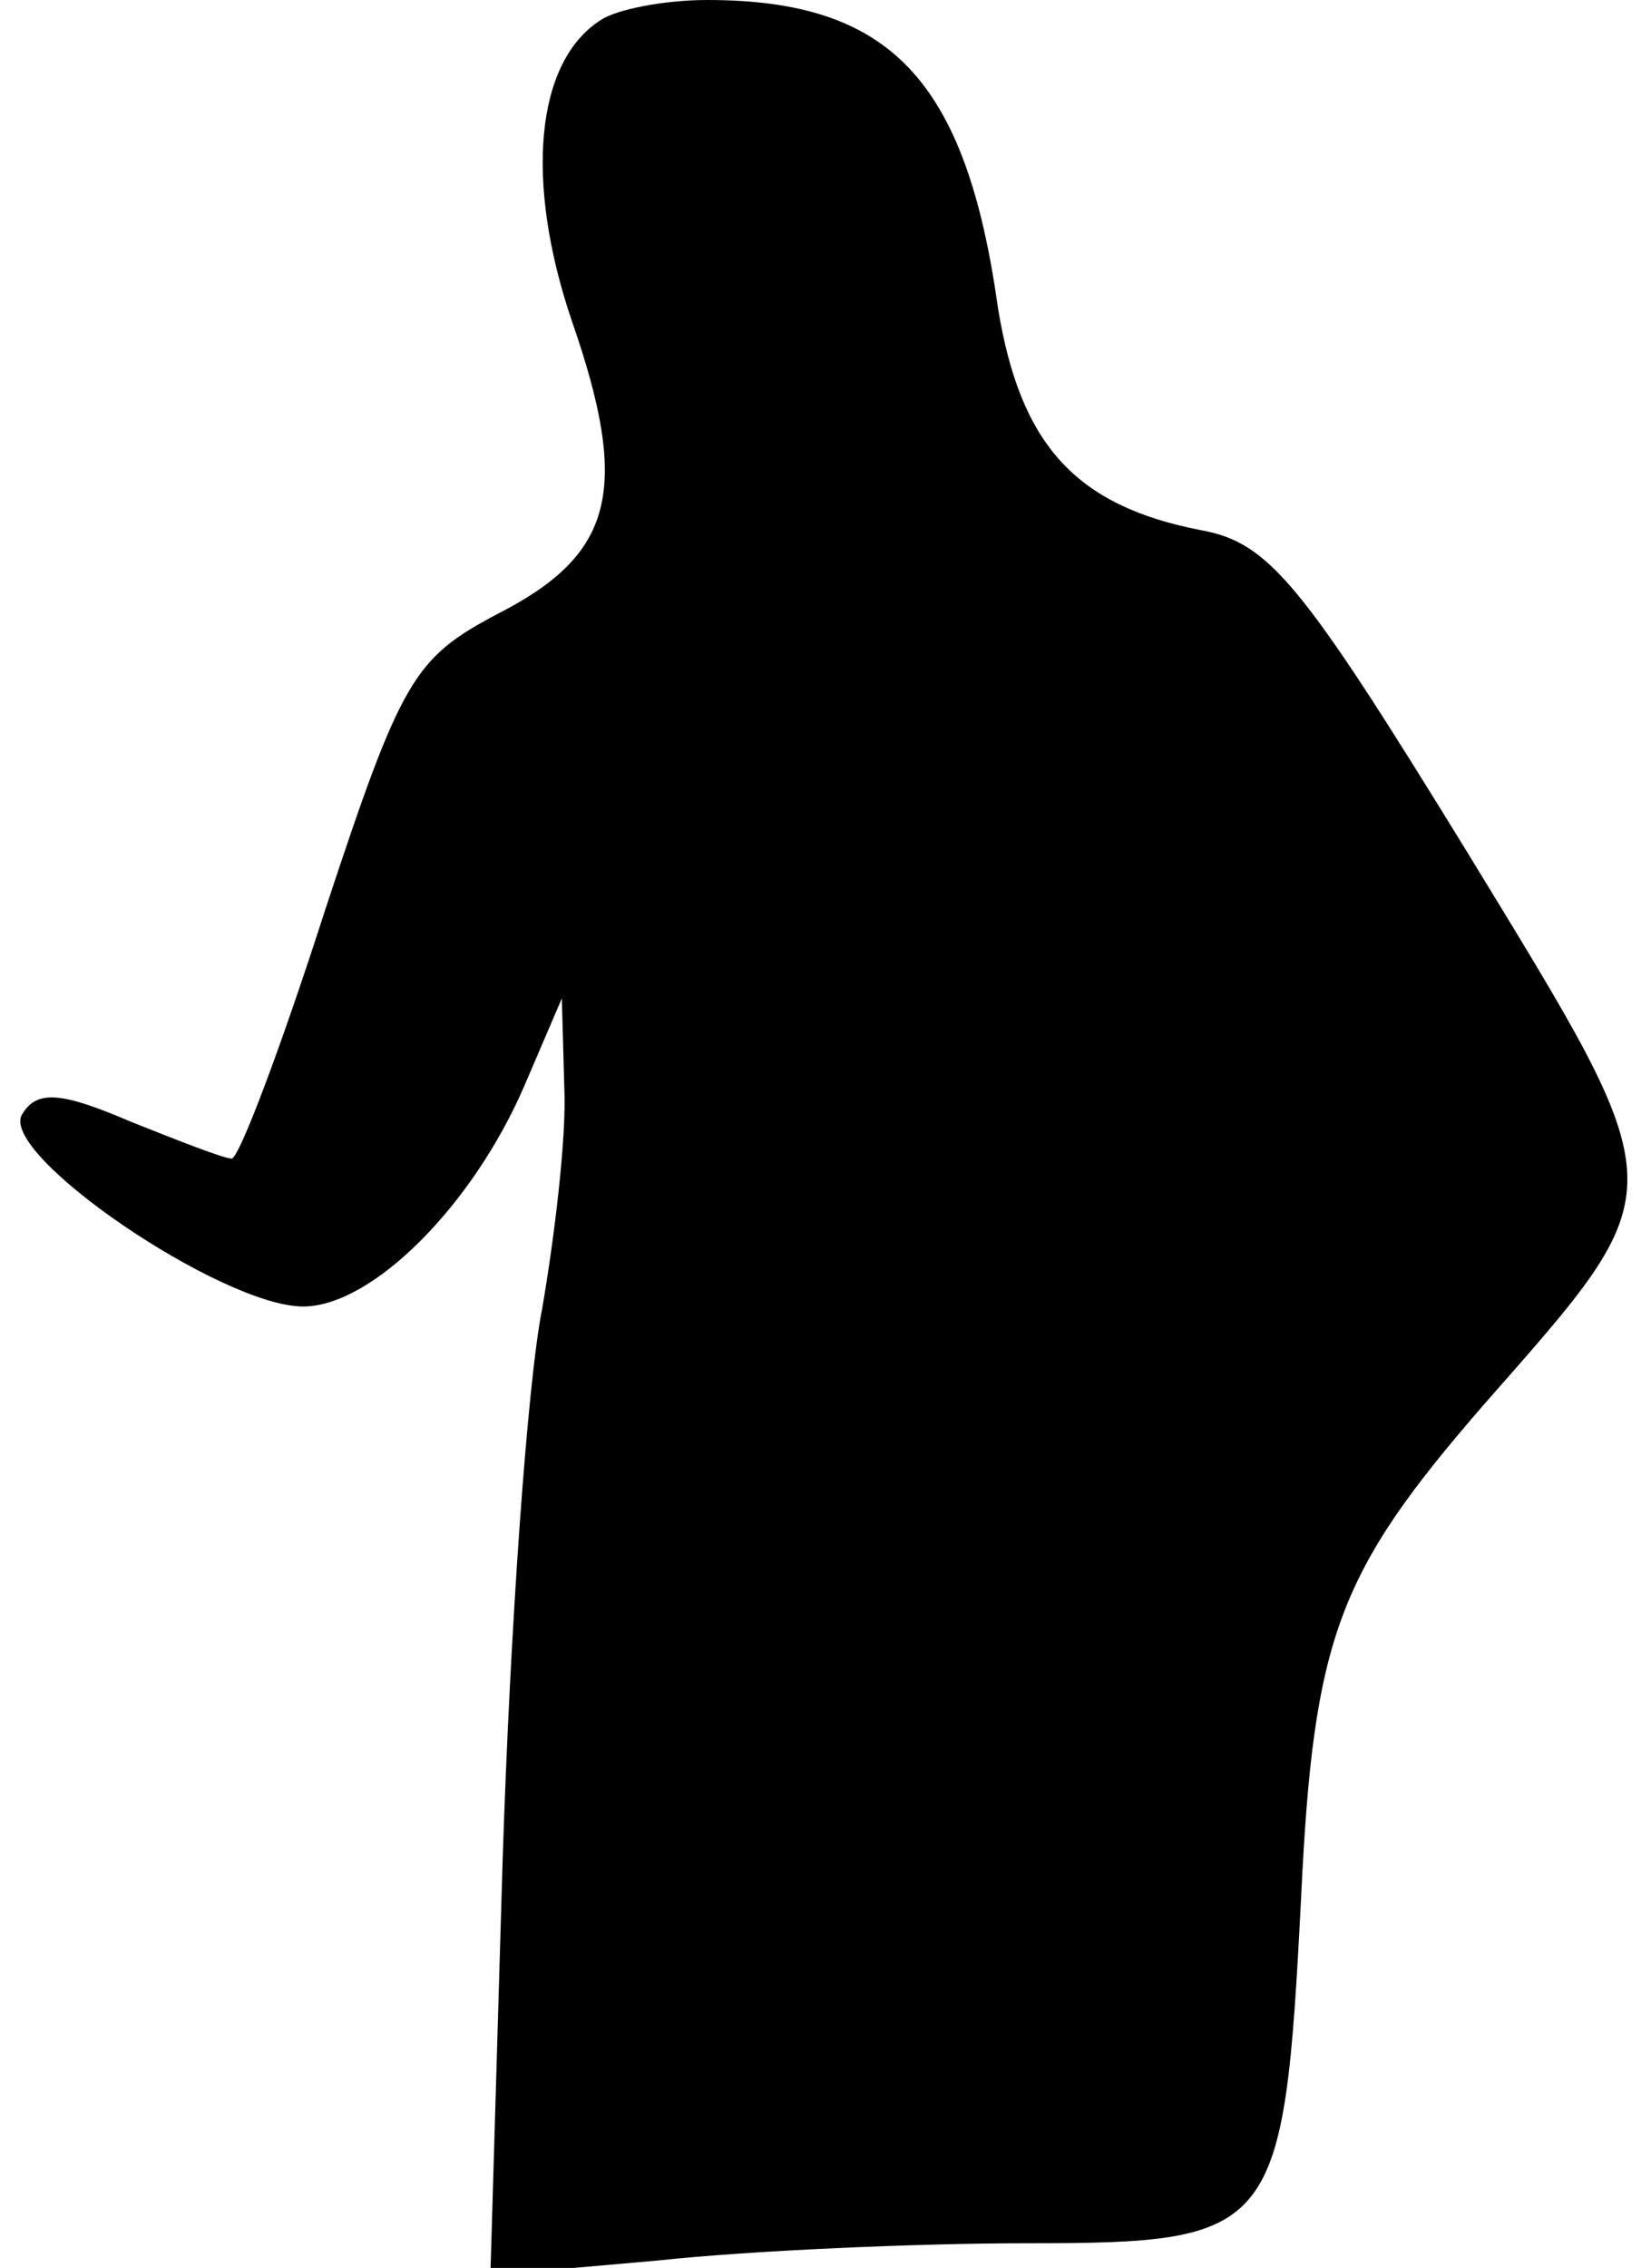 <?xml version="1.0" standalone="no"?>
<!DOCTYPE svg PUBLIC "-//W3C//DTD SVG 20010904//EN"
 "http://www.w3.org/TR/2001/REC-SVG-20010904/DTD/svg10.dtd">
<svg version="1.0" xmlns="http://www.w3.org/2000/svg"
 width="67pt" height="92pt" viewBox="0 0 67 92"
 preserveAspectRatio="xMidYMid meet">
<g transform="translate(0,92) scale(0.1,-0.1)"
fill="#000000" stroke="none">
<path fill="#000000" stroke="none" d="M244 912 c-27 -17 -31 -66 -12 -122 24
-69 17 -95 -30 -119 -34 -18 -39 -26 -70 -120 -18 -56 -35 -101 -38 -101 -3 0
-21 7 -41 15 -28 12 -38 13 -44 3 -10 -16 81 -78 114 -78 28 0 69 41 90 90
l15 35 1 -36 c1 -20 -4 -61 -9 -90 -6 -30 -13 -130 -16 -223 l-5 -169 68 6
c37 4 105 7 150 7 101 0 104 4 111 140 5 106 15 132 74 200 79 90 79 84 -7
225 -67 109 -80 125 -108 130 -51 10 -73 35 -82 90 -13 93 -44 125 -118 125
-18 0 -37 -4 -43 -8z"/>
</g>
</svg>
